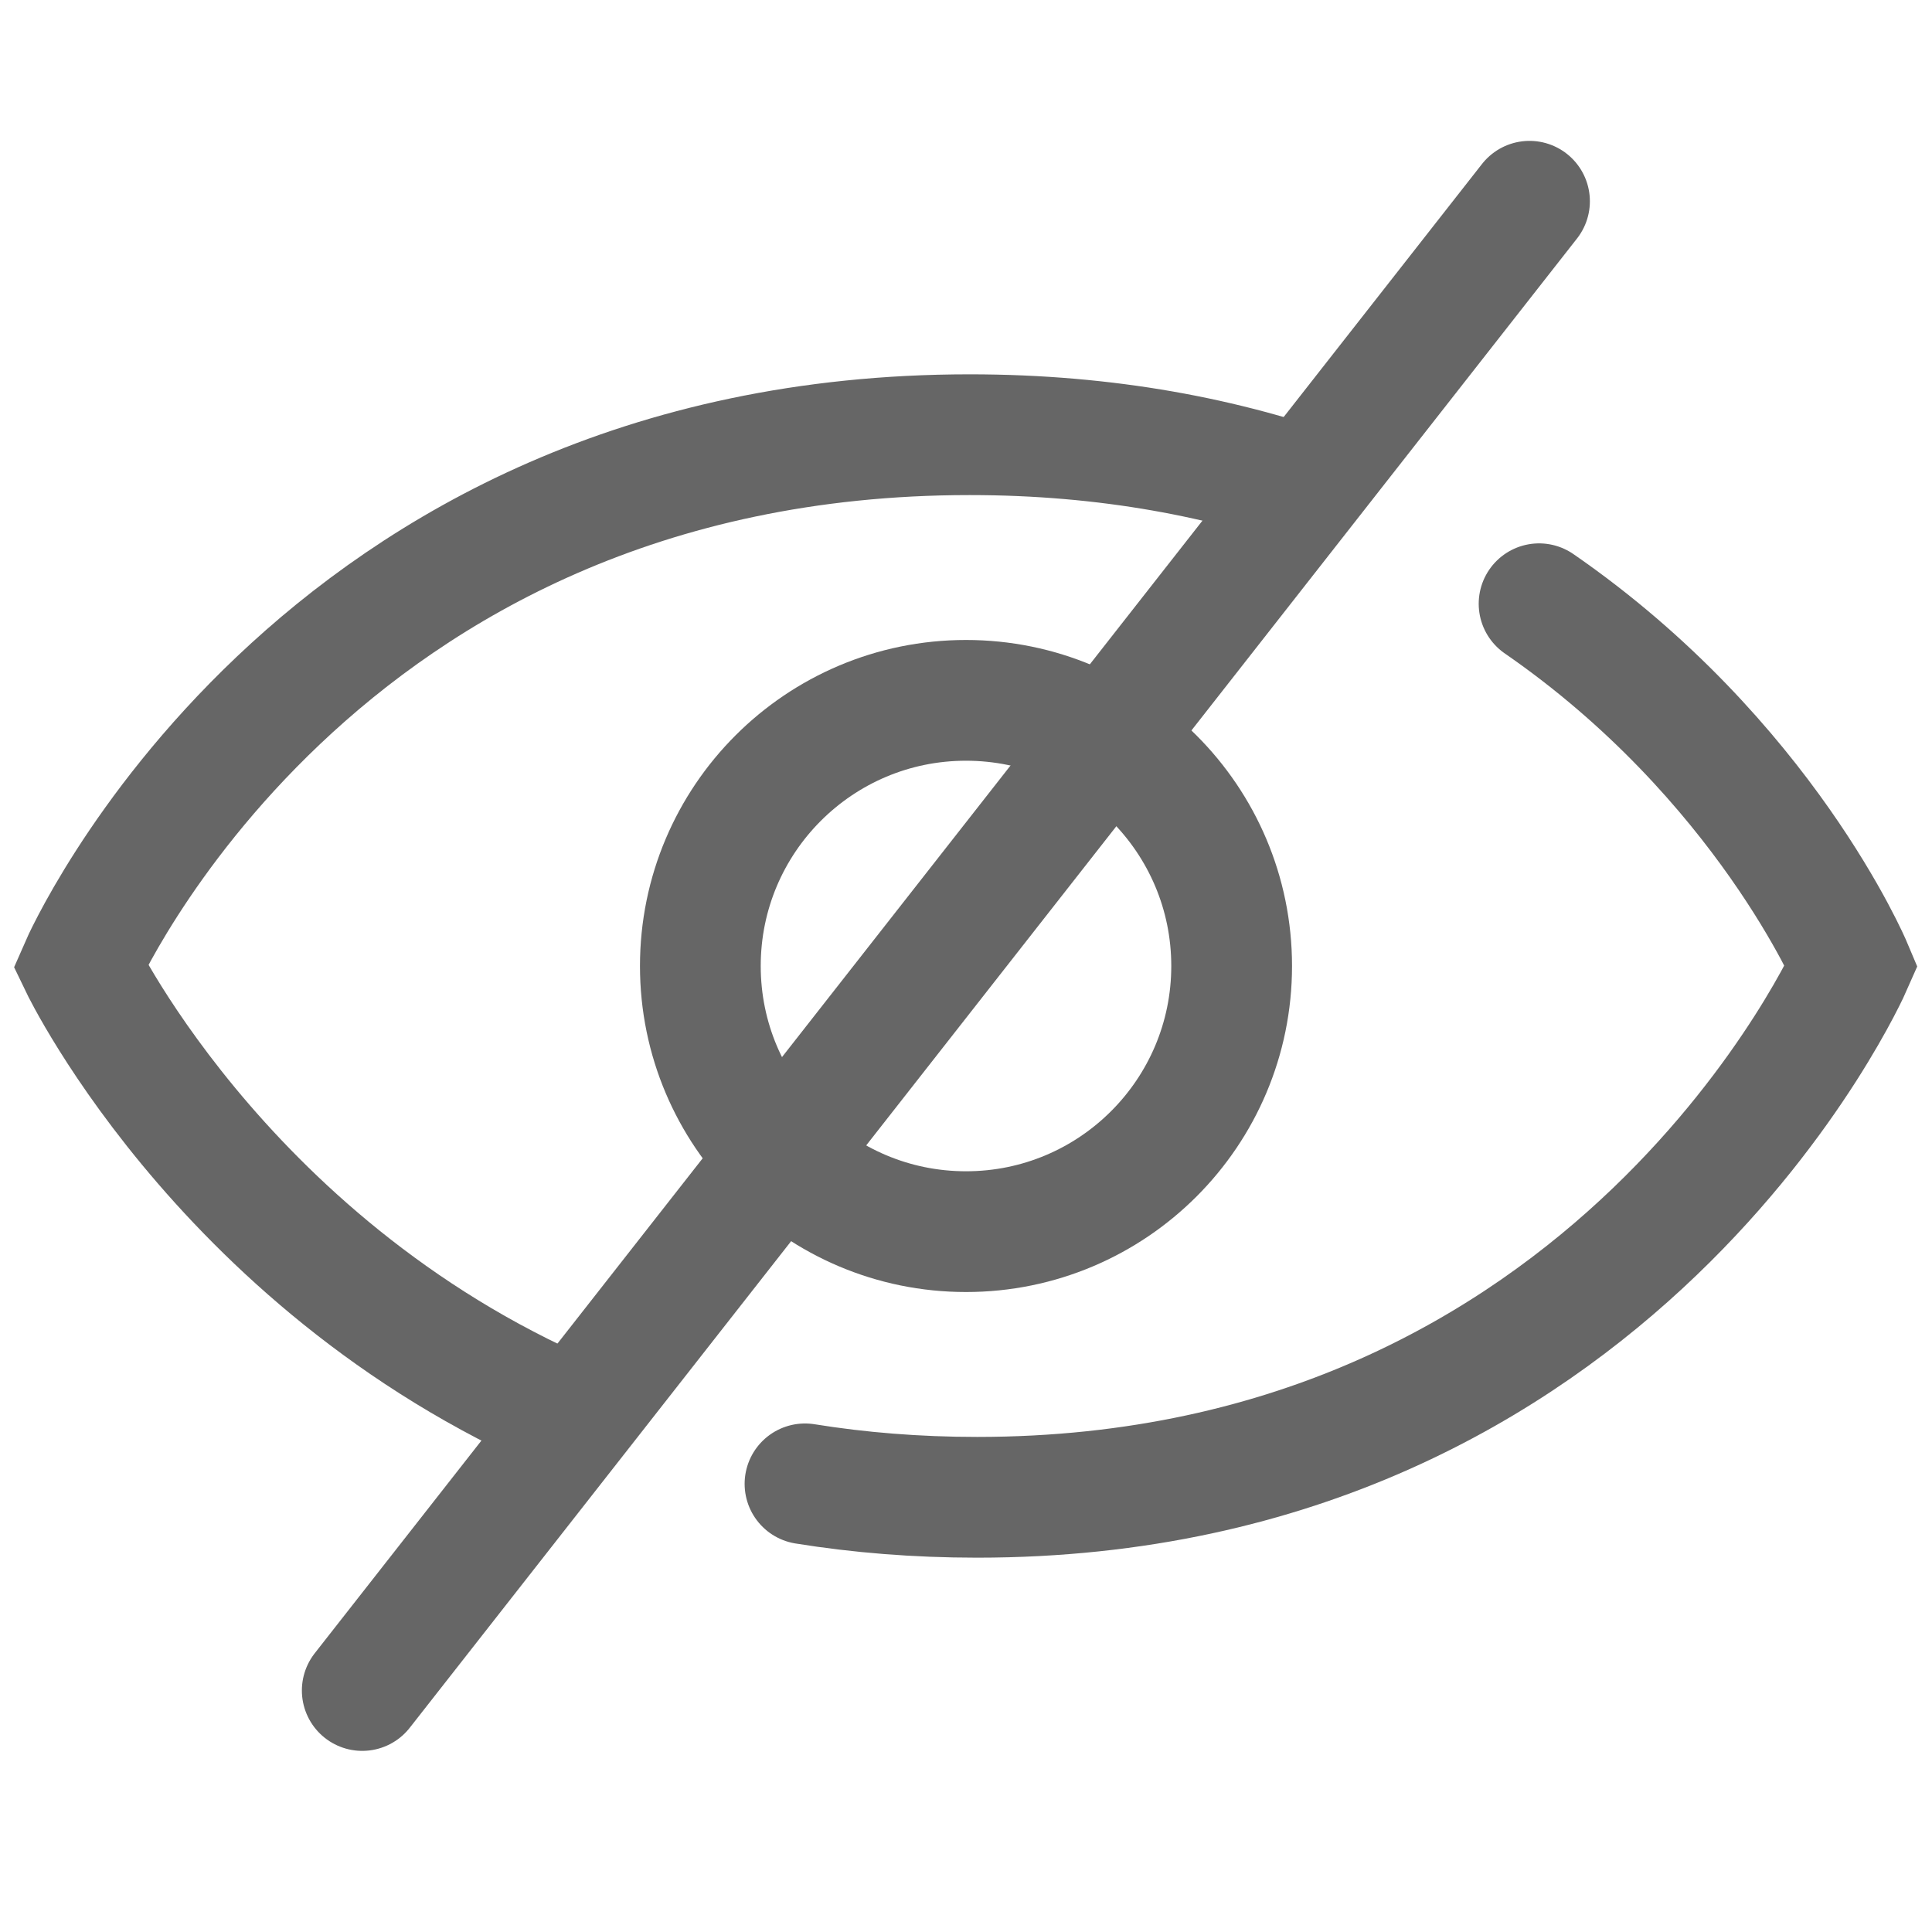 <svg width="24" height="24" viewBox="0 0 24 24" fill="none" xmlns="http://www.w3.org/2000/svg">
<path d="M16.5 6.149C15.236 5.69 13.759 5.4 12.046 5.4C3.876 5.4 1 12 1 12C1 12 2.913 15.981 7.5 17.759" stroke="#666666" stroke-width="1.5" stroke-miterlimit="10"/>
<path d="M19.119 7.5C21.917 9.432 23 12 23 12C23 12 20.103 18.6 12.138 18.6C11.383 18.6 10.67 18.541 10 18.433" stroke="#666666" stroke-width="1.5" stroke-miterlimit="10" stroke-linecap="round"/>
<path d="M12 15.3C13.822 15.3 15.3 13.822 15.3 12C15.3 10.177 13.822 8.7 12 8.7C10.177 8.7 8.7 10.177 8.7 12C8.7 13.822 10.177 15.3 12 15.3Z" stroke="#666666" stroke-width="1.5" stroke-miterlimit="10"/>
<path d="M19 2.5L4.5 21" stroke="#666666" stroke-width="1.5" stroke-linecap="round"/>
</svg>
